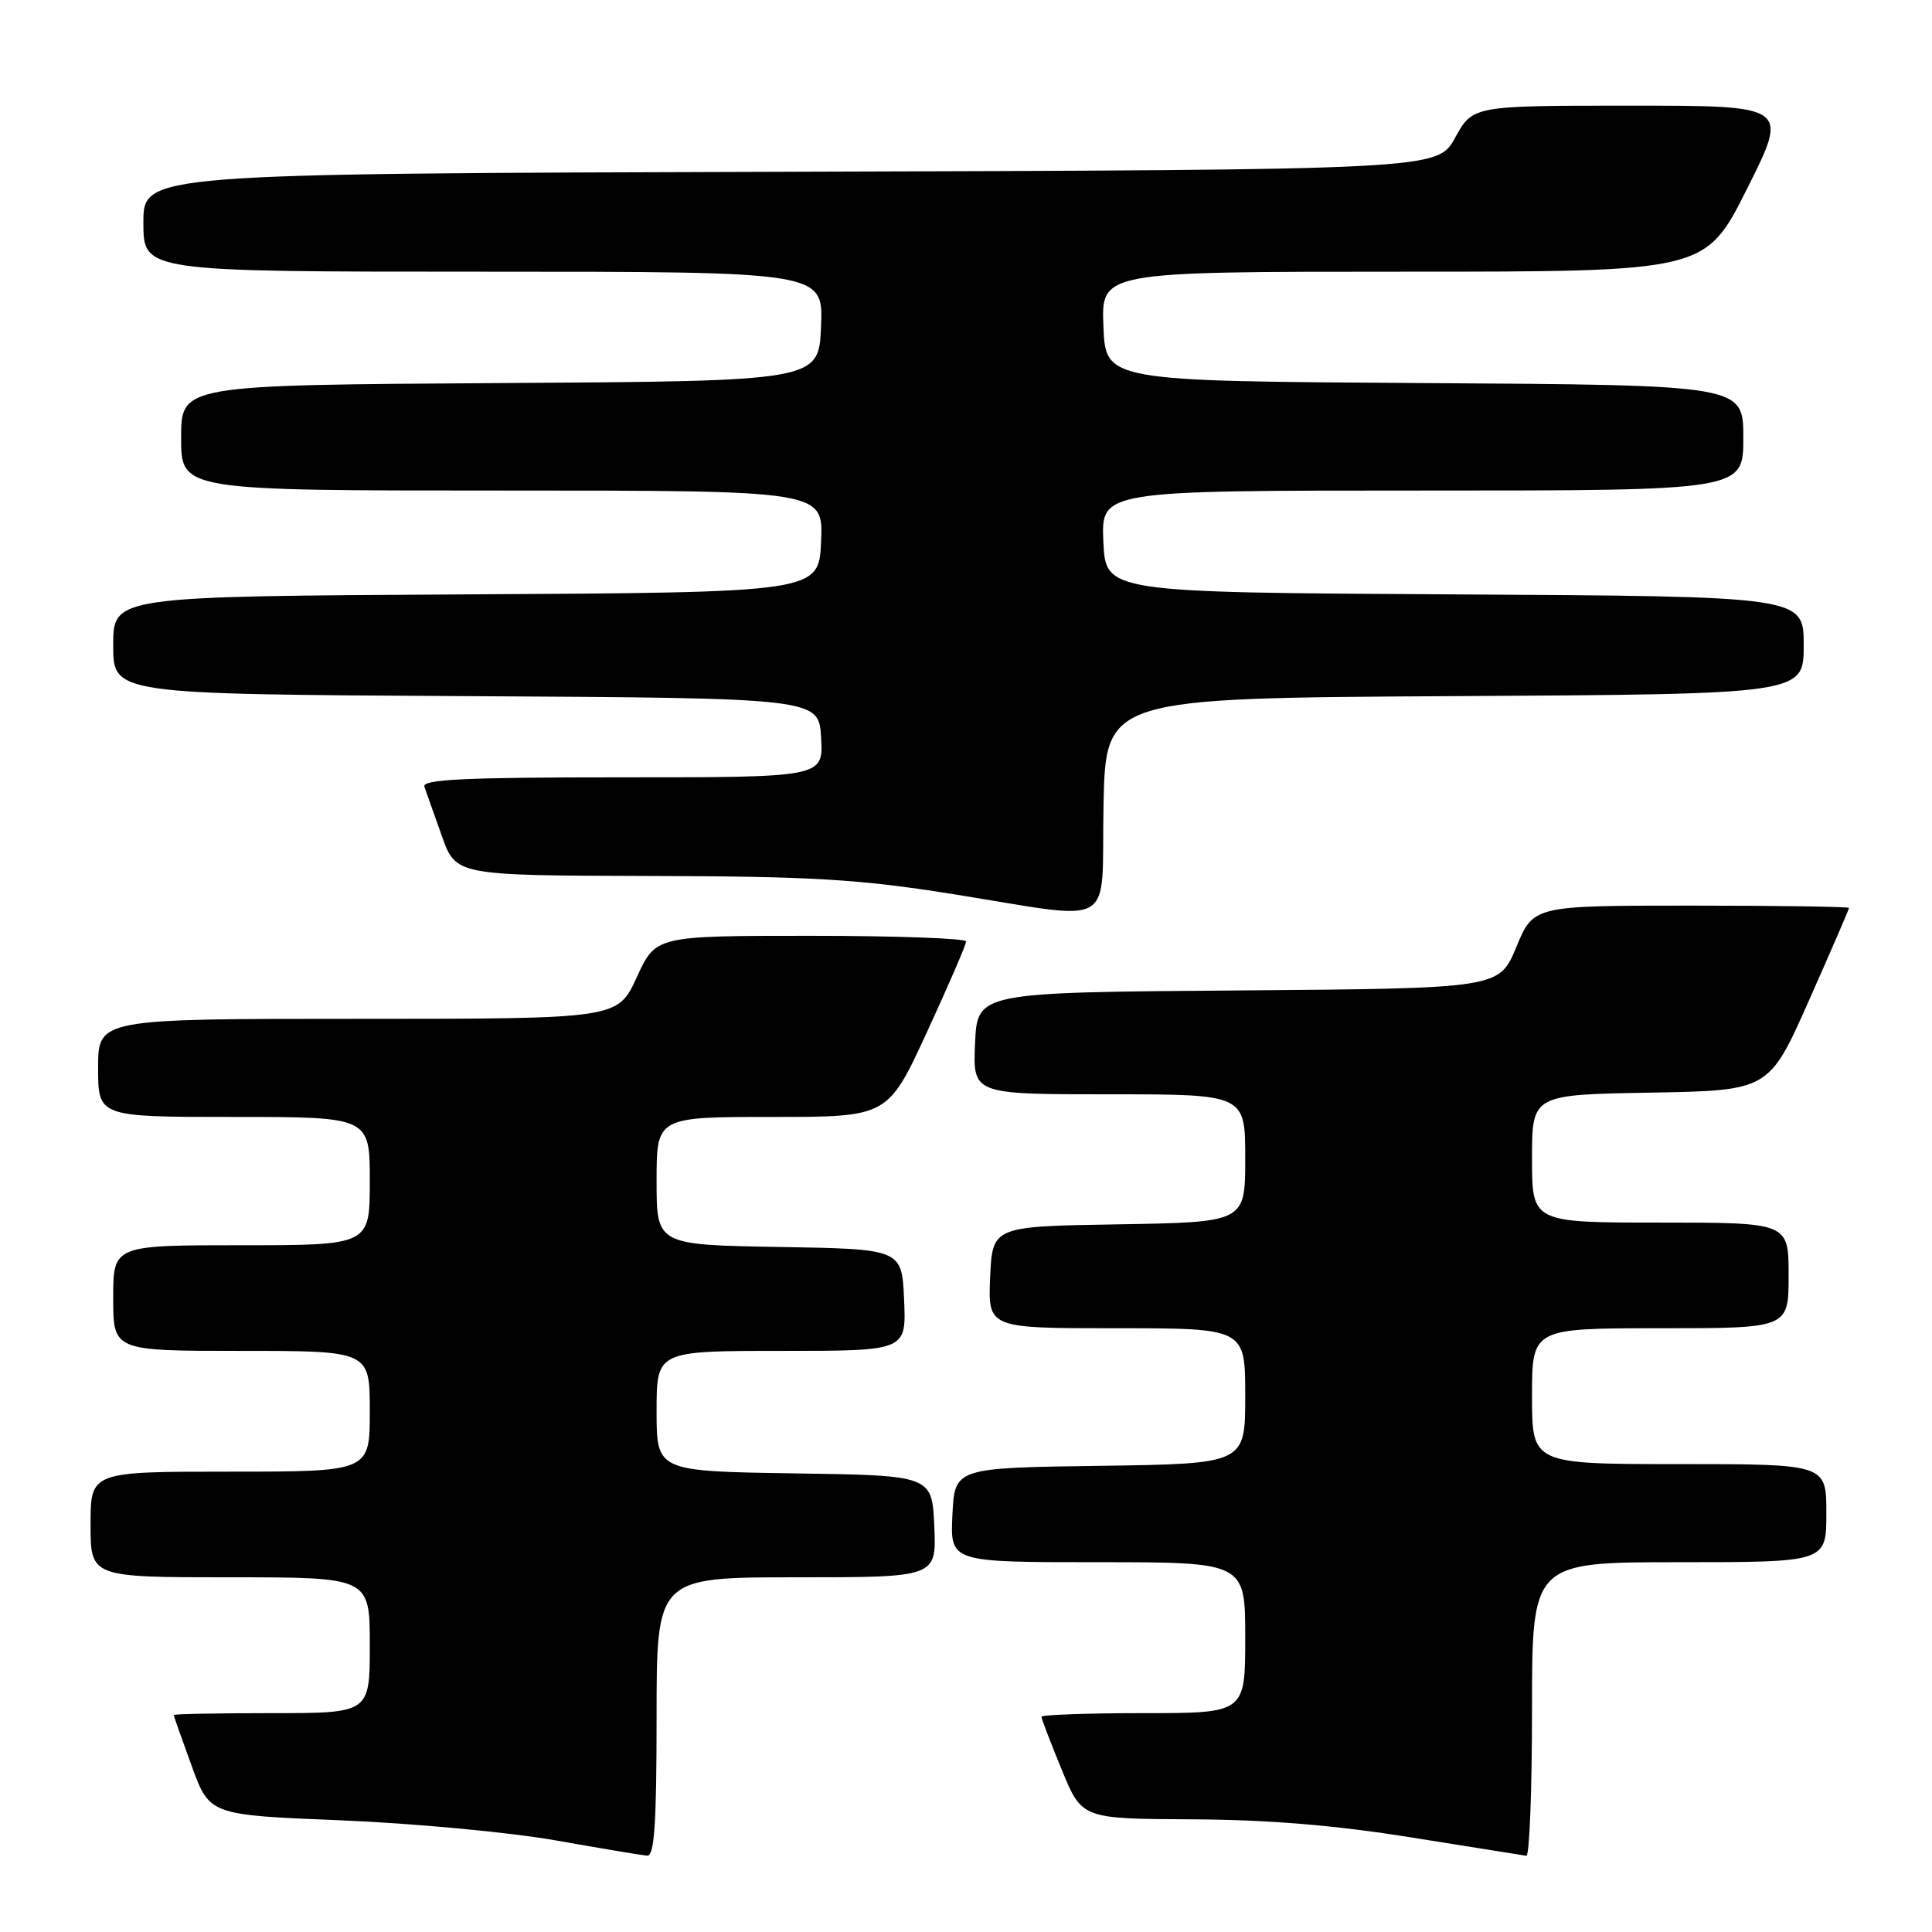 <?xml version="1.0" encoding="UTF-8" standalone="no"?>
<!DOCTYPE svg PUBLIC "-//W3C//DTD SVG 1.1//EN" "http://www.w3.org/Graphics/SVG/1.1/DTD/svg11.dtd" >
<svg xmlns="http://www.w3.org/2000/svg" xmlns:xlink="http://www.w3.org/1999/xlink" version="1.1" viewBox="0 0 256 256">
 <g >
 <path fill="currentColor"
d=" M 87.00 227.50 C 87.00 209.00 87.00 209.00 105.55 209.00 C 124.09 209.00 124.09 209.00 123.80 202.25 C 123.50 195.50 123.50 195.50 105.25 195.23 C 87.00 194.95 87.00 194.95 87.00 186.98 C 87.00 179.00 87.00 179.00 103.55 179.00 C 120.09 179.00 120.09 179.00 119.80 172.25 C 119.50 165.50 119.50 165.50 103.25 165.23 C 87.00 164.95 87.00 164.95 87.00 156.48 C 87.00 148.00 87.00 148.00 102.32 148.00 C 117.64 148.00 117.64 148.00 122.83 136.75 C 125.68 130.56 128.02 125.16 128.01 124.75 C 128.00 124.34 118.75 124.00 107.44 124.00 C 86.89 124.00 86.89 124.00 84.37 129.50 C 81.85 135.00 81.85 135.00 47.43 135.00 C 13.00 135.00 13.00 135.00 13.00 141.50 C 13.00 148.00 13.00 148.00 31.00 148.00 C 49.00 148.00 49.00 148.00 49.00 156.50 C 49.00 165.00 49.00 165.00 32.00 165.00 C 15.00 165.00 15.00 165.00 15.00 172.00 C 15.00 179.00 15.00 179.00 32.00 179.00 C 49.00 179.00 49.00 179.00 49.00 187.00 C 49.00 195.00 49.00 195.00 30.50 195.00 C 12.00 195.00 12.00 195.00 12.00 202.00 C 12.00 209.00 12.00 209.00 30.50 209.00 C 49.00 209.00 49.00 209.00 49.00 218.00 C 49.00 227.00 49.00 227.00 36.00 227.00 C 28.85 227.00 23.01 227.11 23.02 227.25 C 23.03 227.39 24.10 230.43 25.40 234.00 C 27.77 240.50 27.77 240.50 45.14 241.20 C 54.69 241.59 67.45 242.78 73.50 243.84 C 79.55 244.91 85.06 245.83 85.75 245.89 C 86.71 245.97 87.00 241.69 87.00 227.50 Z  M 203.00 226.50 C 203.00 207.00 203.00 207.00 222.50 207.00 C 242.00 207.00 242.00 207.00 242.00 200.50 C 242.00 194.00 242.00 194.00 222.50 194.00 C 203.00 194.00 203.00 194.00 203.00 185.00 C 203.00 176.00 203.00 176.00 220.00 176.00 C 237.00 176.00 237.00 176.00 237.00 169.00 C 237.00 162.00 237.00 162.00 220.00 162.00 C 203.00 162.00 203.00 162.00 203.00 153.53 C 203.00 145.05 203.00 145.05 218.70 144.78 C 234.40 144.50 234.40 144.50 239.70 132.56 C 242.61 126.00 245.00 120.49 245.00 120.31 C 245.00 120.14 235.59 120.00 224.10 120.00 C 203.19 120.00 203.19 120.00 200.92 125.49 C 198.64 130.97 198.64 130.97 164.07 131.24 C 129.50 131.50 129.50 131.50 129.20 138.25 C 128.91 145.00 128.91 145.00 146.95 145.00 C 165.00 145.00 165.00 145.00 165.00 153.48 C 165.00 161.95 165.00 161.95 148.25 162.23 C 131.50 162.50 131.50 162.50 131.20 169.25 C 130.91 176.00 130.91 176.00 147.95 176.00 C 165.00 176.00 165.00 176.00 165.00 184.98 C 165.00 193.96 165.00 193.96 145.75 194.23 C 126.50 194.50 126.50 194.50 126.20 200.75 C 125.90 207.00 125.90 207.00 145.45 207.00 C 165.00 207.00 165.00 207.00 165.00 217.00 C 165.00 227.00 165.00 227.00 151.50 227.00 C 144.07 227.00 138.00 227.22 138.00 227.48 C 138.00 227.74 139.20 230.89 140.68 234.48 C 143.35 241.00 143.35 241.00 157.93 241.07 C 168.06 241.12 176.91 241.85 187.00 243.47 C 194.97 244.75 201.84 245.84 202.25 245.90 C 202.66 245.95 203.00 237.22 203.00 226.50 Z  M 146.22 106.75 C 146.50 92.50 146.50 92.50 192.75 92.24 C 239.00 91.98 239.00 91.98 239.00 85.50 C 239.00 79.02 239.00 79.02 192.75 78.76 C 146.50 78.50 146.50 78.50 146.20 71.75 C 145.91 65.00 145.91 65.00 188.45 65.00 C 231.00 65.00 231.00 65.00 231.00 58.01 C 231.00 51.02 231.00 51.02 188.75 50.76 C 146.50 50.50 146.50 50.50 146.21 43.25 C 145.91 36.00 145.91 36.00 185.95 36.00 C 225.98 36.00 225.98 36.00 231.50 25.00 C 237.02 14.00 237.02 14.00 216.08 14.00 C 195.15 14.00 195.15 14.00 192.81 18.25 C 190.46 22.50 190.46 22.50 104.73 22.76 C 19.00 23.01 19.00 23.01 19.00 29.51 C 19.00 36.00 19.00 36.00 64.04 36.00 C 109.09 36.00 109.09 36.00 108.79 43.25 C 108.50 50.50 108.50 50.50 66.25 50.76 C 24.00 51.02 24.00 51.02 24.00 58.01 C 24.00 65.00 24.00 65.00 66.55 65.00 C 109.09 65.00 109.09 65.00 108.80 71.75 C 108.50 78.50 108.50 78.50 61.75 78.76 C 15.00 79.02 15.00 79.02 15.00 85.50 C 15.00 91.98 15.00 91.98 61.75 92.24 C 108.50 92.50 108.50 92.50 108.80 97.75 C 109.10 103.00 109.10 103.00 82.45 103.00 C 61.55 103.00 55.88 103.27 56.23 104.25 C 56.48 104.94 57.52 107.86 58.54 110.75 C 60.40 116.00 60.40 116.00 85.95 116.07 C 107.52 116.12 113.76 116.49 126.00 118.43 C 148.40 121.99 145.90 123.43 146.22 106.75 Z "/>
</g>
</svg>